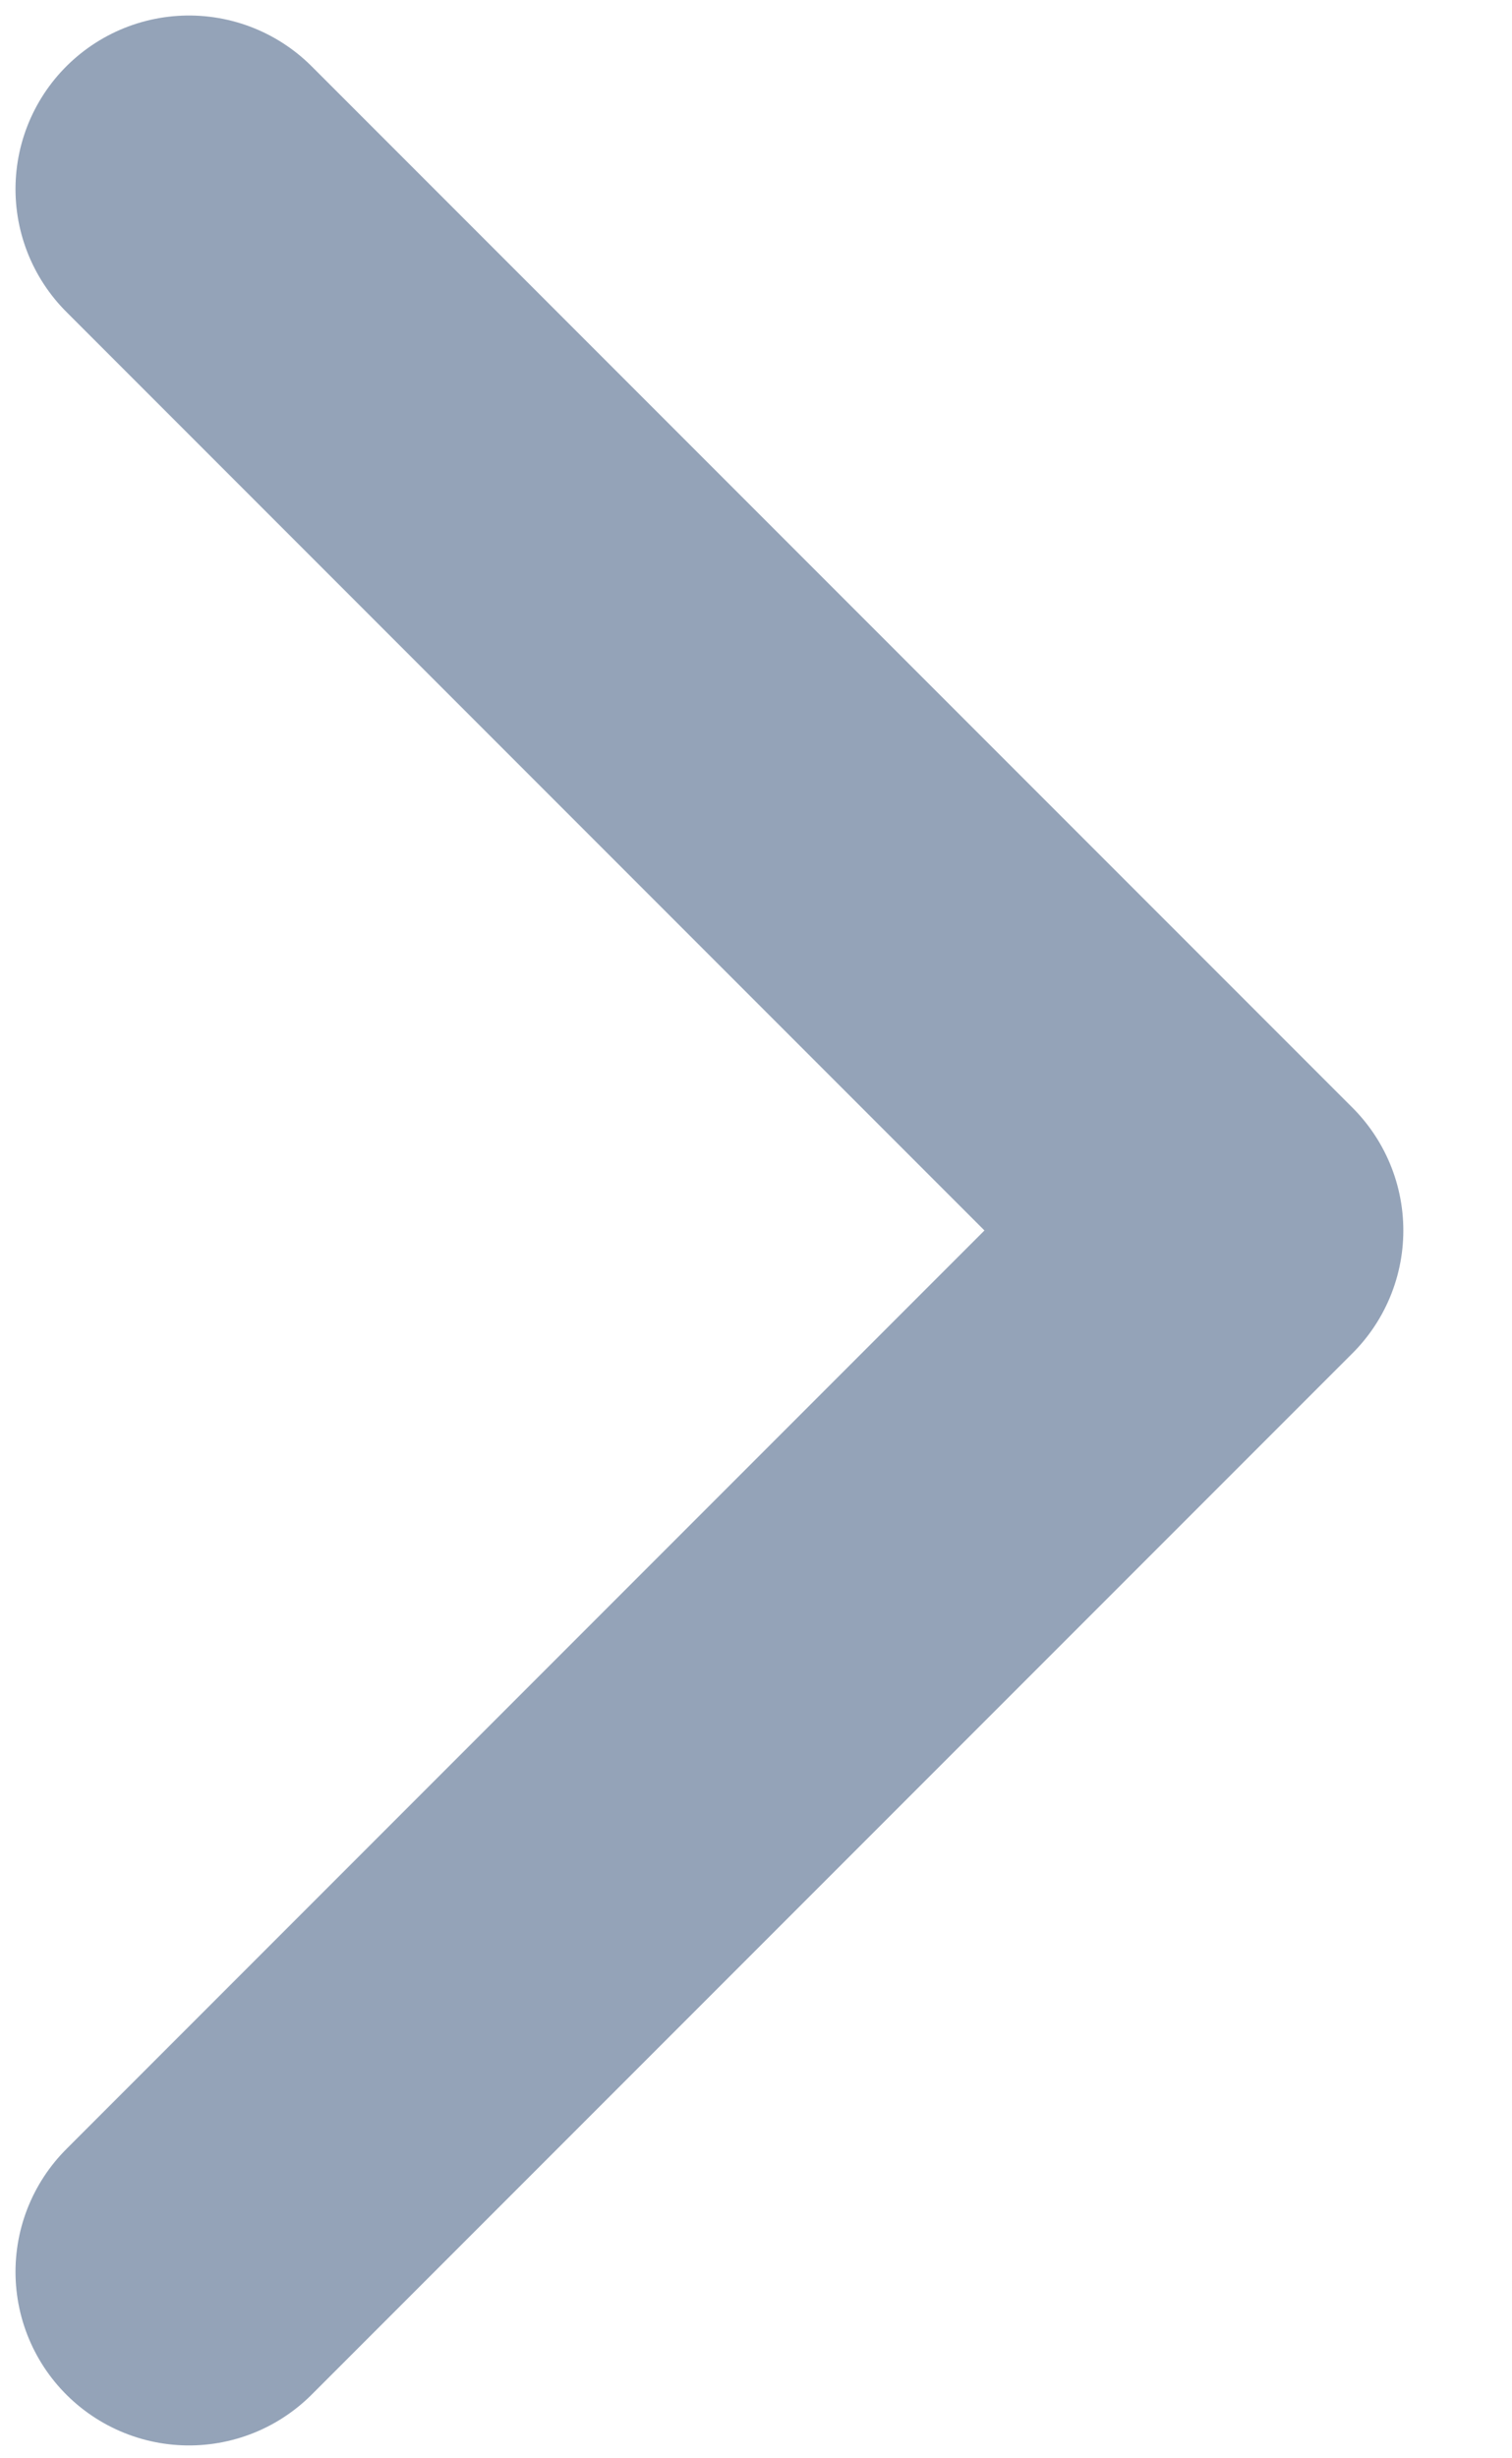<svg width="8" height="13" viewBox="0 0 8 13" fill="none" xmlns="http://www.w3.org/2000/svg">
<path d="M1 1L6.507 6.507L1 12.014" stroke="#94A3B8" stroke-width="1.836" stroke-linecap="round" stroke-linejoin="round"/>
</svg>

